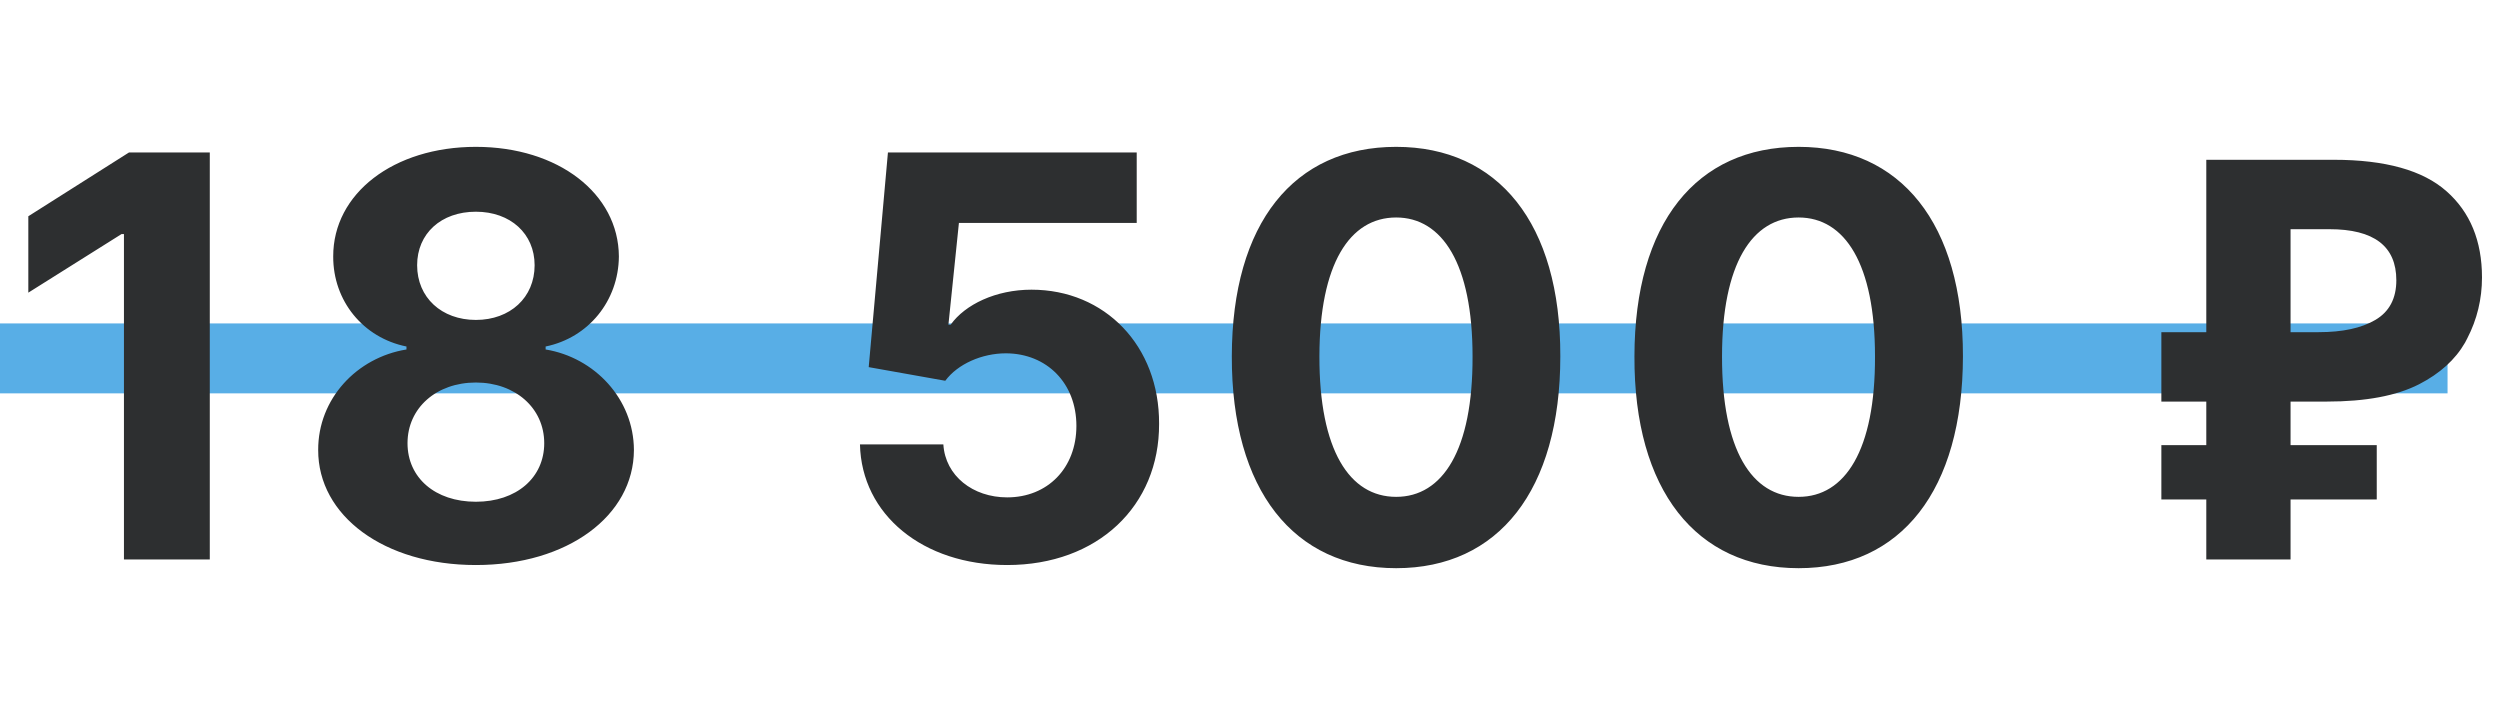 <svg width="143" height="41" viewBox="0 0 143 41" fill="none" xmlns="http://www.w3.org/2000/svg" xmlns:xlink="http://www.w3.org/1999/xlink">
	<desc>
			Created with Pixso.
	</desc>
	<defs/>
	<rect id="Rectangle 1" y="18.5" width="140" height="4" fill="#58AEE6" fill-opacity="1"/>
	<path id="18 500 ₽" d="M36.26 25.74C36.25 29.5 32.47 32.32 27.22 32.32C21.97 32.32 18.19 29.5 18.2 25.74C18.19 22.82 20.4 20.45 23.25 19.99L23.25 19.82C20.77 19.32 19.05 17.21 19.06 14.67C19.05 11.07 22.51 8.4 27.22 8.4C31.93 8.4 35.38 11.07 35.4 14.67C35.38 17.22 33.65 19.32 31.21 19.82L31.21 19.99C34.01 20.45 36.25 22.82 36.26 25.74ZM89.25 20.38C89.25 28.05 85.71 32.5 79.86 32.5C74 32.5 70.44 28.03 70.46 20.38C70.47 12.75 74.02 8.4 79.86 8.4C85.69 8.4 89.27 12.77 89.25 20.38ZM112.28 20.38C112.27 28.05 108.74 32.5 102.88 32.5C97.02 32.5 93.46 28.03 93.49 20.38C93.5 12.75 97.04 8.4 102.88 8.4C108.71 8.4 112.29 12.77 112.28 20.38ZM7.38 8.72L12 8.72L12 32L7.09 32L7.09 13.39L6.95 13.39L1.62 16.74L1.62 12.37L7.38 8.72ZM66.3 24.24C66.32 28.94 62.79 32.32 57.61 32.32C52.79 32.32 49.28 29.44 49.19 25.42L53.96 25.42C54.07 27.22 55.65 28.45 57.61 28.45C59.92 28.45 61.57 26.78 61.57 24.36C61.57 21.92 59.88 20.22 57.54 20.21C56.17 20.21 54.78 20.82 54.07 21.78L49.69 21L50.79 8.72L65.02 8.72L65.02 12.75L54.85 12.75L54.25 18.57L54.38 18.57C55.2 17.42 56.96 16.57 59 16.57C63.2 16.57 66.32 19.78 66.3 24.24ZM126.2 28.57L126.2 32L131.02 32L131.02 28.57L135.95 28.57L135.95 25.46L131.02 25.46L131.02 22.97L133.1 22.97C135.32 22.97 137.08 22.64 138.37 21.98Q140.16 21.06 141 19.6Q141.07 19.48 141.13 19.35C141.69 18.27 141.97 17.1 141.97 15.87C141.97 13.78 141.29 12.13 139.94 10.94Q137.91 9.14 133.49 9.14L126.2 9.14L126.2 19L123.63 19L123.63 22.97L126.2 22.97L126.2 25.46L123.63 25.46L123.63 28.57L126.2 28.57ZM23.86 15.17C23.86 17.02 25.26 18.3 27.22 18.3C29.18 18.3 30.58 17.02 30.58 15.17C30.58 13.37 29.2 12.11 27.22 12.11C25.23 12.11 23.86 13.36 23.86 15.17ZM75.47 20.38C75.46 25.75 77.19 28.42 79.86 28.42C82.52 28.42 84.25 25.75 84.23 20.38C84.23 15.1 82.5 12.44 79.86 12.44C77.2 12.44 75.48 15.1 75.47 20.38ZM98.5 20.38C98.49 25.75 100.21 28.42 102.88 28.42C105.54 28.42 107.27 25.75 107.25 20.38C107.25 15.1 105.53 12.44 102.88 12.44C100.22 12.44 98.5 15.1 98.5 20.38ZM135.87 18.3C135.07 18.77 133.99 19 132.63 19L131.02 19L131.02 13.11L133.24 13.11C135.79 13.11 137.07 14.08 137.07 16.03C137.07 17.07 136.67 17.83 135.87 18.3ZM23.31 25.35C23.31 27.32 24.88 28.7 27.22 28.7C29.55 28.7 31.13 27.32 31.13 25.35C31.13 23.34 29.47 21.88 27.22 21.88C24.96 21.88 23.31 23.34 23.31 25.35Z" fill="#2D2F30" fill-opacity="1" fill-rule="evenodd"/>
</svg>
